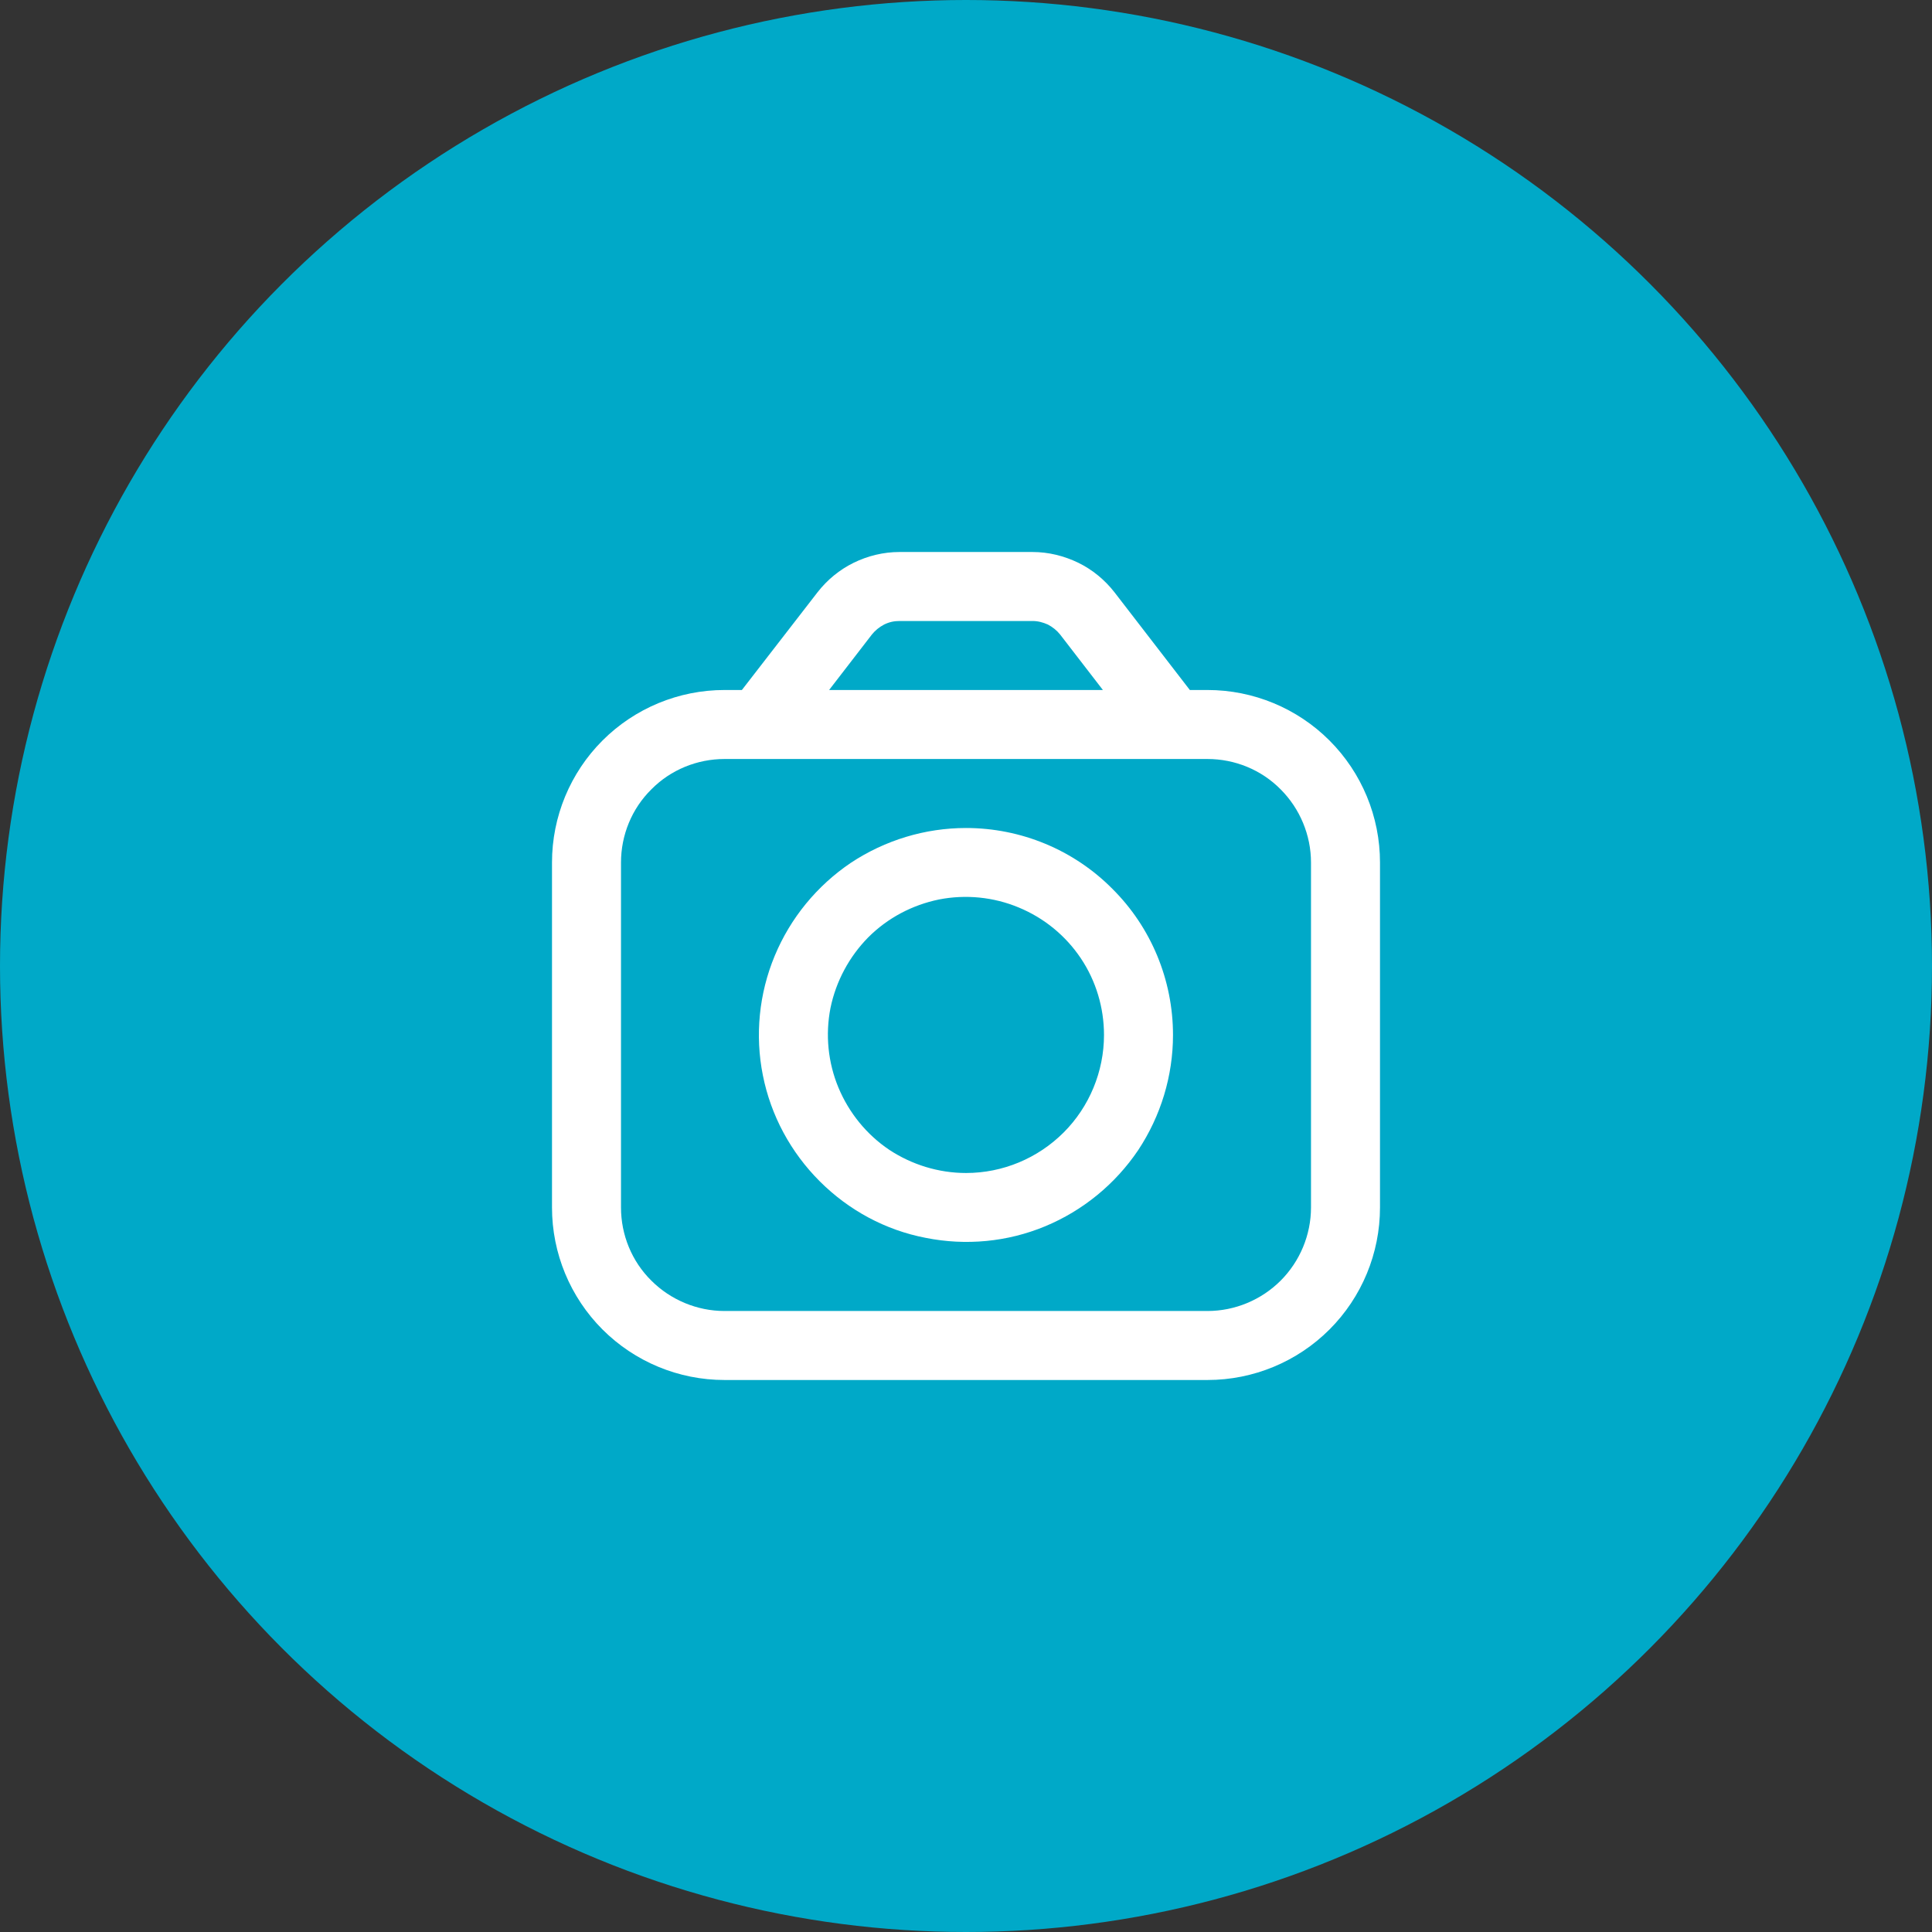 <svg width="7" height="7" viewBox="0 0 7 7" fill="none" xmlns="http://www.w3.org/2000/svg">
<rect x="0" y="0" width="7" height="7" fill="#333333" stroke="none"/>
<circle cx="3.5" cy="3.5" r="3.5" fill="#00A9C8"/>
<path d="M4.375 2.5H4.311L4.038 2.146C4.003 2.101 3.958 2.064 3.907 2.039C3.855 2.014 3.799 2 3.741 2H3.259C3.201 2 3.144 2.014 3.093 2.039C3.042 2.064 2.997 2.101 2.962 2.146L2.688 2.5H2.625C2.459 2.5 2.3 2.566 2.183 2.683C2.066 2.8 2 2.959 2 3.125V4.375C2 4.541 2.066 4.7 2.183 4.817C2.3 4.934 2.459 5 2.625 5H4.375C4.541 5 4.7 4.934 4.817 4.817C4.934 4.7 5 4.541 5 4.375V3.125C5 2.959 4.934 2.8 4.817 2.683C4.7 2.566 4.541 2.5 4.375 2.5ZM3.159 2.299C3.171 2.284 3.186 2.272 3.203 2.263C3.221 2.254 3.239 2.25 3.259 2.25H3.741C3.761 2.25 3.779 2.255 3.797 2.263C3.814 2.272 3.829 2.284 3.841 2.299L3.996 2.5H3.004L3.159 2.299ZM4.75 4.375C4.75 4.474 4.71 4.57 4.64 4.64C4.57 4.71 4.474 4.75 4.375 4.75H2.625C2.526 4.75 2.43 4.71 2.36 4.64C2.289 4.57 2.25 4.474 2.25 4.375V3.125C2.25 3.026 2.289 2.93 2.36 2.86C2.43 2.789 2.526 2.75 2.625 2.75H4.375C4.474 2.75 4.57 2.789 4.64 2.86C4.71 2.93 4.75 3.026 4.75 3.125V4.375Z" fill="white"/>
<path d="M3.5 3C3.352 3 3.207 3.044 3.083 3.126C2.96 3.209 2.864 3.326 2.807 3.463C2.75 3.6 2.735 3.751 2.764 3.896C2.793 4.042 2.865 4.175 2.97 4.28C3.075 4.385 3.208 4.457 3.354 4.485C3.499 4.514 3.65 4.5 3.787 4.443C3.924 4.386 4.041 4.29 4.124 4.167C4.206 4.043 4.25 3.898 4.25 3.75C4.25 3.551 4.171 3.36 4.03 3.22C3.89 3.079 3.699 3 3.5 3M3.5 4.25C3.401 4.25 3.304 4.22 3.222 4.166C3.14 4.111 3.076 4.032 3.038 3.941C3 3.85 2.99 3.749 3.009 3.652C3.029 3.555 3.077 3.466 3.146 3.396C3.216 3.326 3.305 3.279 3.402 3.259C3.499 3.24 3.6 3.25 3.691 3.288C3.783 3.326 3.861 3.39 3.916 3.472C3.971 3.554 4 3.651 4 3.75C4 3.882 3.947 4.01 3.854 4.103C3.76 4.197 3.633 4.25 3.5 4.25Z" fill="white"/>
</svg>
